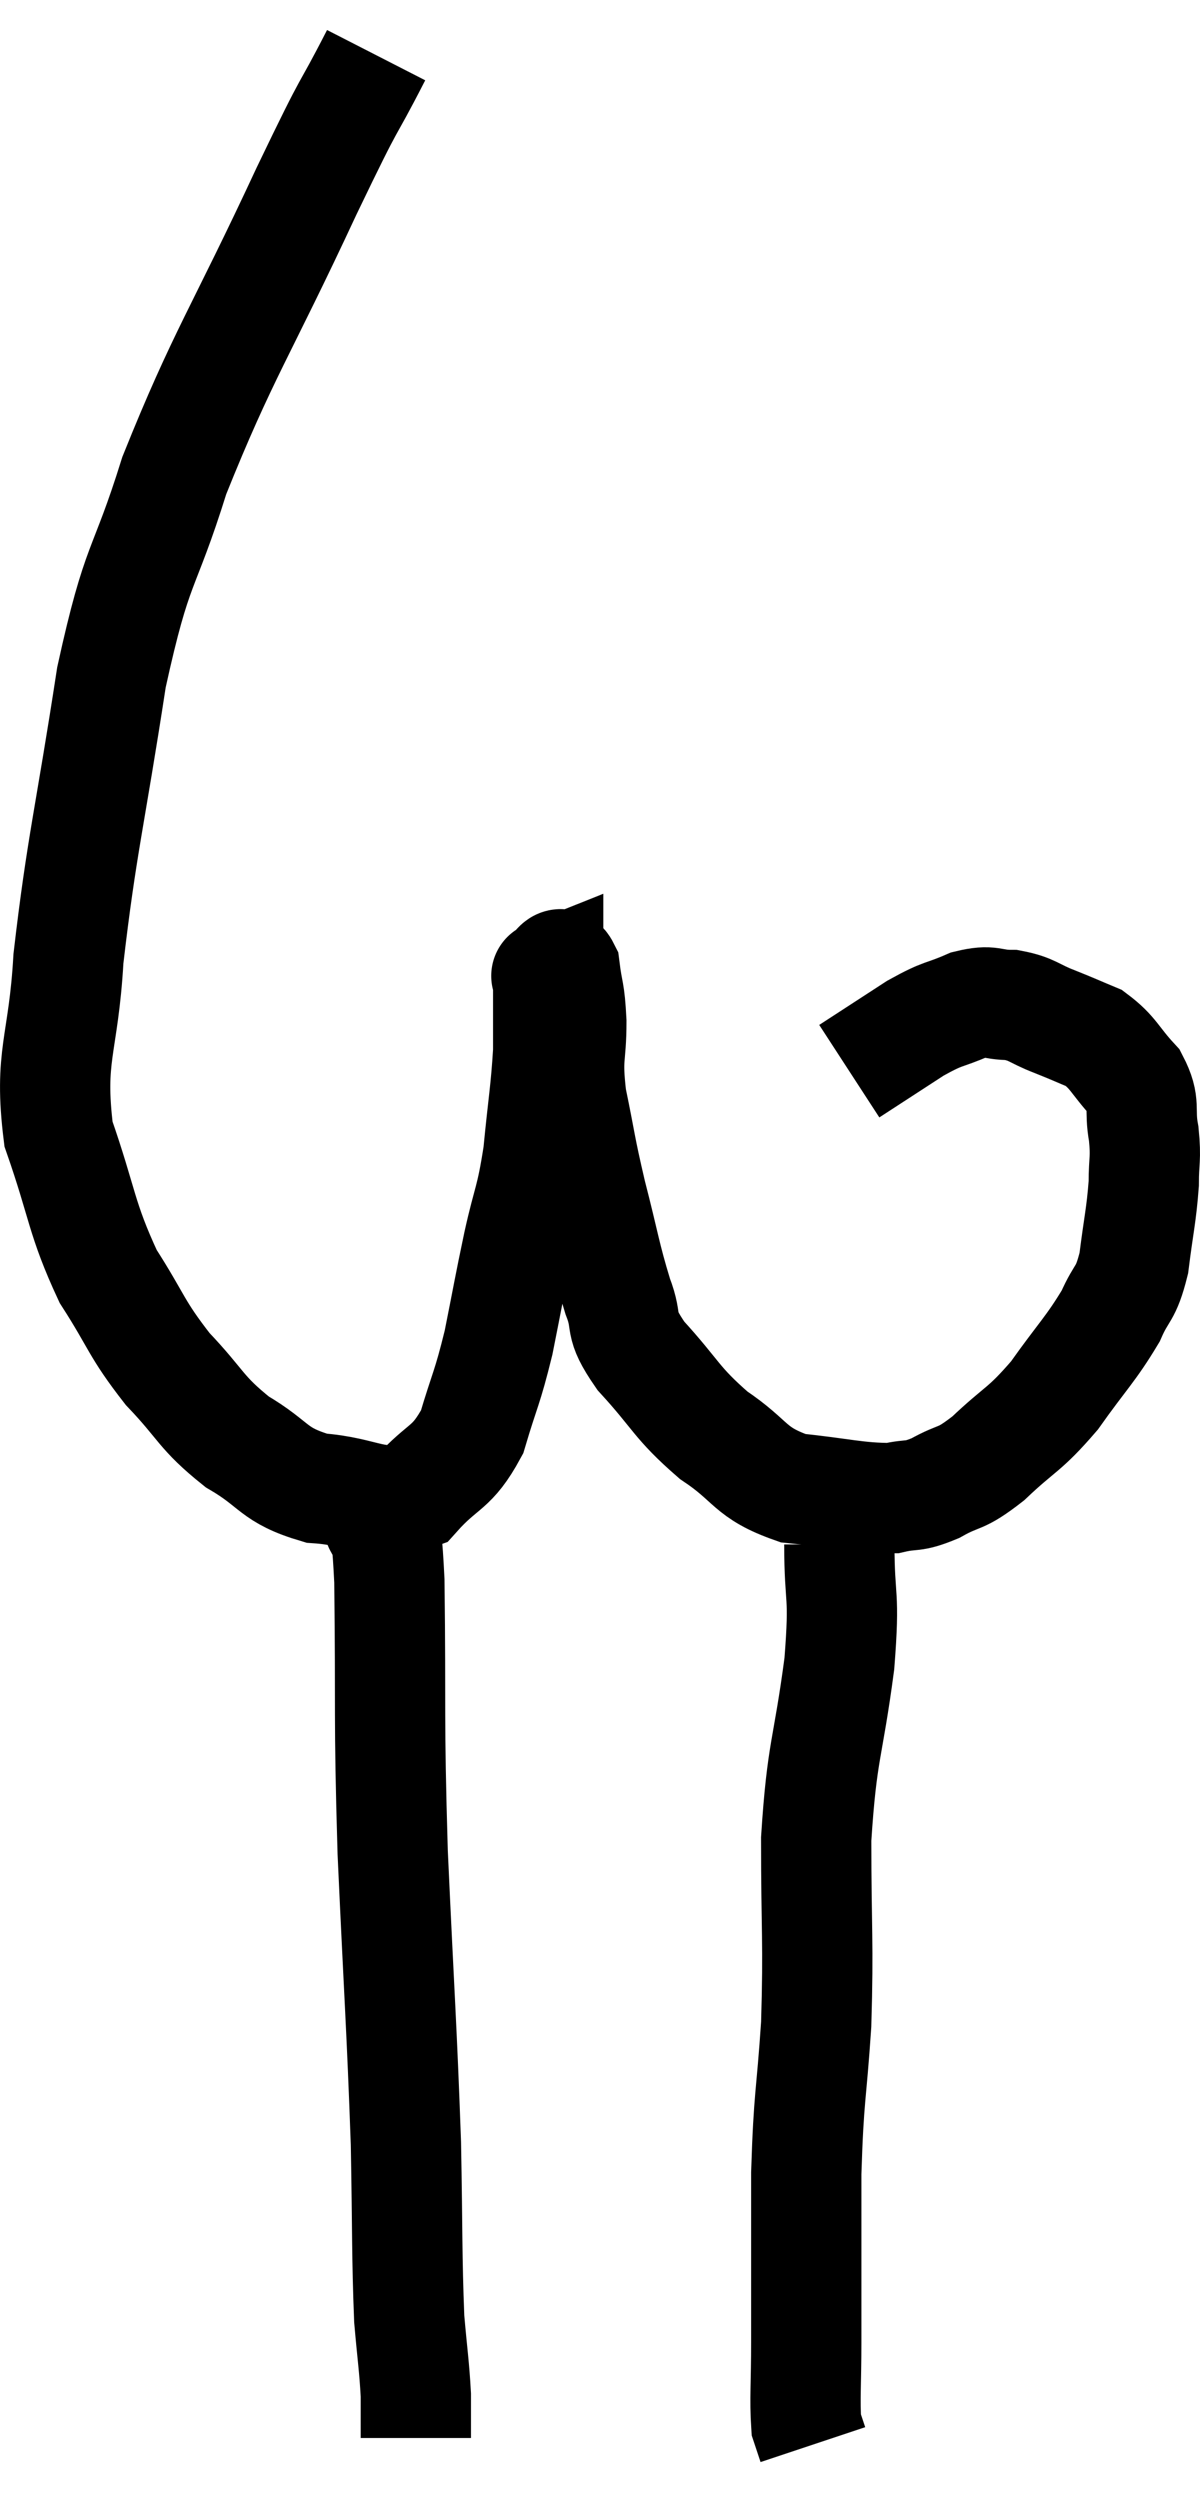 <svg xmlns="http://www.w3.org/2000/svg" viewBox="7.459 1.16 21.761 45.32" width="21.761" height="45.32"><path d="M 14.28 2.16 C 13.65 3.39, 13.935 2.715, 13.02 4.62 C 11.82 7.2, 11.505 7.575, 10.62 9.78 C 10.05 11.61, 9.96 11.25, 9.48 13.44 C 9.09 15.99, 8.94 16.47, 8.7 18.54 C 8.61 20.13, 8.34 20.28, 8.52 21.72 C 8.97 23.01, 8.925 23.235, 9.42 24.3 C 9.96 25.14, 9.915 25.23, 10.5 25.98 C 11.13 26.64, 11.085 26.76, 11.76 27.3 C 12.48 27.72, 12.39 27.9, 13.2 28.14 C 14.1 28.2, 14.295 28.515, 15 28.26 C 15.51 27.69, 15.645 27.81, 16.02 27.12 C 16.26 26.31, 16.29 26.355, 16.5 25.5 C 16.68 24.6, 16.68 24.555, 16.86 23.7 C 17.04 22.89, 17.085 22.95, 17.22 22.08 C 17.31 21.15, 17.355 20.955, 17.4 20.22 C 17.4 19.68, 17.4 19.485, 17.4 19.14 C 17.4 18.99, 17.4 18.915, 17.4 18.84 C 17.4 18.84, 17.325 18.87, 17.4 18.84 C 17.55 18.78, 17.595 18.51, 17.7 18.72 C 17.76 19.2, 17.79 19.095, 17.82 19.68 C 17.82 20.37, 17.73 20.28, 17.82 21.06 C 18 21.93, 17.97 21.9, 18.18 22.8 C 18.42 23.73, 18.435 23.925, 18.66 24.66 C 18.87 25.2, 18.645 25.11, 19.08 25.74 C 19.74 26.46, 19.71 26.58, 20.4 27.18 C 21.12 27.66, 21.03 27.855, 21.84 28.14 C 22.74 28.23, 22.995 28.32, 23.64 28.32 C 24.03 28.23, 23.985 28.32, 24.42 28.14 C 24.9 27.87, 24.84 28.02, 25.38 27.6 C 25.98 27.03, 26.025 27.105, 26.58 26.46 C 27.09 25.74, 27.24 25.62, 27.6 25.02 C 27.81 24.54, 27.87 24.66, 28.02 24.06 C 28.11 23.34, 28.155 23.205, 28.2 22.62 C 28.2 22.17, 28.245 22.185, 28.2 21.72 C 28.11 21.24, 28.245 21.195, 28.02 20.76 C 27.66 20.37, 27.66 20.25, 27.3 19.98 C 26.94 19.83, 26.955 19.83, 26.58 19.68 C 26.19 19.53, 26.19 19.455, 25.8 19.38 C 25.41 19.38, 25.455 19.275, 25.02 19.38 C 24.54 19.59, 24.6 19.5, 24.06 19.8 C 23.46 20.19, 23.16 20.385, 22.86 20.58 C 22.86 20.58, 22.86 20.58, 22.86 20.58 L 22.86 20.58" fill="none" stroke="black" stroke-width="2"></path><path d="M 22.68 29.16 C 22.68 30.24, 22.785 29.985, 22.68 31.32 C 22.47 32.91, 22.365 32.865, 22.26 34.5 C 22.26 36.18, 22.305 36.345, 22.26 37.86 C 22.17 39.21, 22.125 39.12, 22.08 40.56 C 22.08 42.09, 22.08 42.48, 22.08 43.62 C 22.08 44.37, 22.05 44.655, 22.08 45.12 C 22.14 45.3, 22.17 45.39, 22.2 45.48 L 22.2 45.48" fill="none" stroke="black" stroke-width="2"></path><path d="M 14.28 28.62 C 14.4 29.22, 14.445 28.29, 14.52 29.82 C 14.55 32.28, 14.505 32.19, 14.58 34.74 C 14.7 37.38, 14.745 37.905, 14.82 40.02 C 14.85 41.61, 14.835 42.06, 14.88 43.2 C 14.94 43.89, 14.97 44.04, 15 44.58 C 15 44.97, 15 45.165, 15 45.36 C 15 45.36, 15 45.36, 15 45.36 C 15 45.36, 15 45.36, 15 45.36 L 15 45.36" fill="none" stroke="black" stroke-width="2"></path></svg>